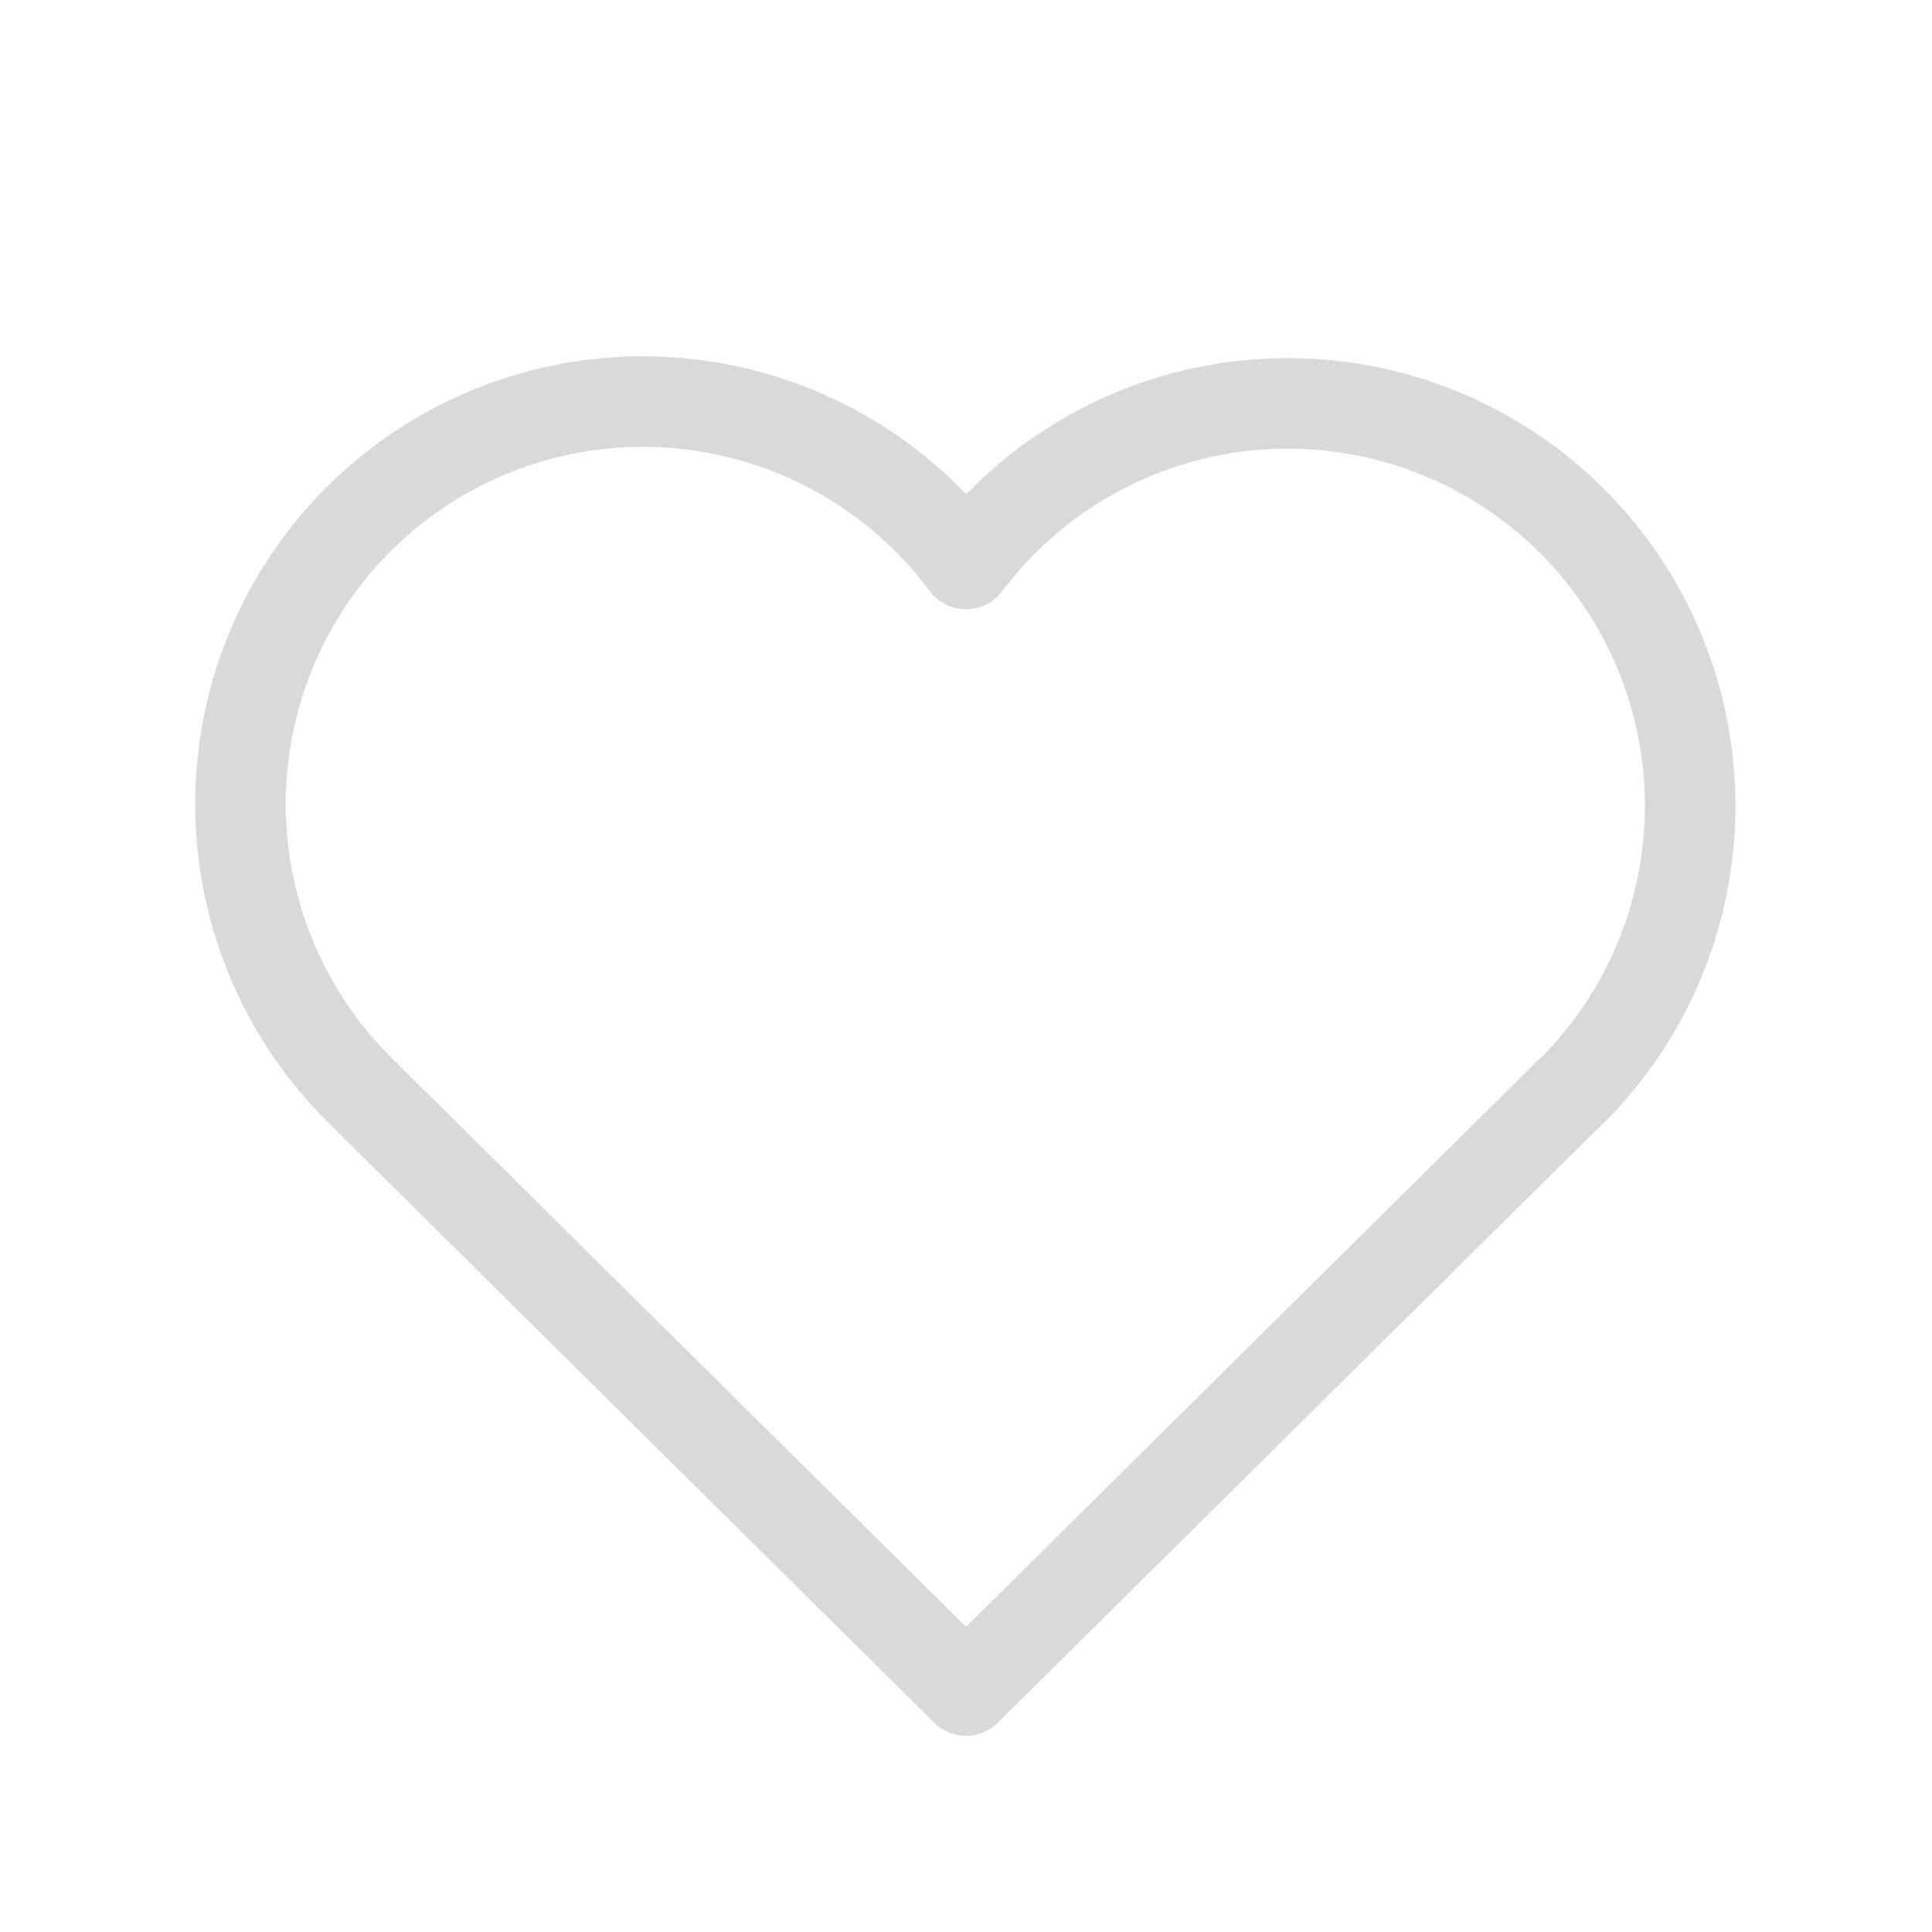 <svg width="32" height="32" viewBox="0 0 32 32" fill="none" xmlns="http://www.w3.org/2000/svg">
<g clip-path="url(#clip0_161_1806)">
<path d="M26 18.096L16 28L6 18.096C5.34 17.454 4.821 16.683 4.474 15.83C4.127 14.978 3.961 14.063 3.985 13.143C4.009 12.223 4.223 11.318 4.615 10.485C5.006 9.651 5.565 8.908 6.258 8.302C6.95 7.696 7.761 7.24 8.638 6.962C9.516 6.684 10.441 6.591 11.356 6.689C12.271 6.787 13.156 7.073 13.956 7.529C14.755 7.986 15.451 8.603 16 9.341C16.551 8.608 17.248 7.996 18.047 7.545C18.845 7.093 19.728 6.811 20.641 6.717C21.554 6.622 22.476 6.717 23.35 6.995C24.224 7.273 25.032 7.729 25.722 8.334C26.412 8.938 26.97 9.679 27.36 10.509C27.751 11.339 27.966 12.241 27.992 13.158C28.018 14.075 27.855 14.988 27.512 15.839C27.169 16.69 26.654 17.461 26 18.104" stroke="#D9D9D9" stroke-width="1.5" stroke-linecap="round" stroke-linejoin="round"/>
</g>
<defs>
<clipPath id="clip0_161_1806">
<rect width="32" height="32" fill="white"/>
</clipPath>
</defs>
</svg>
